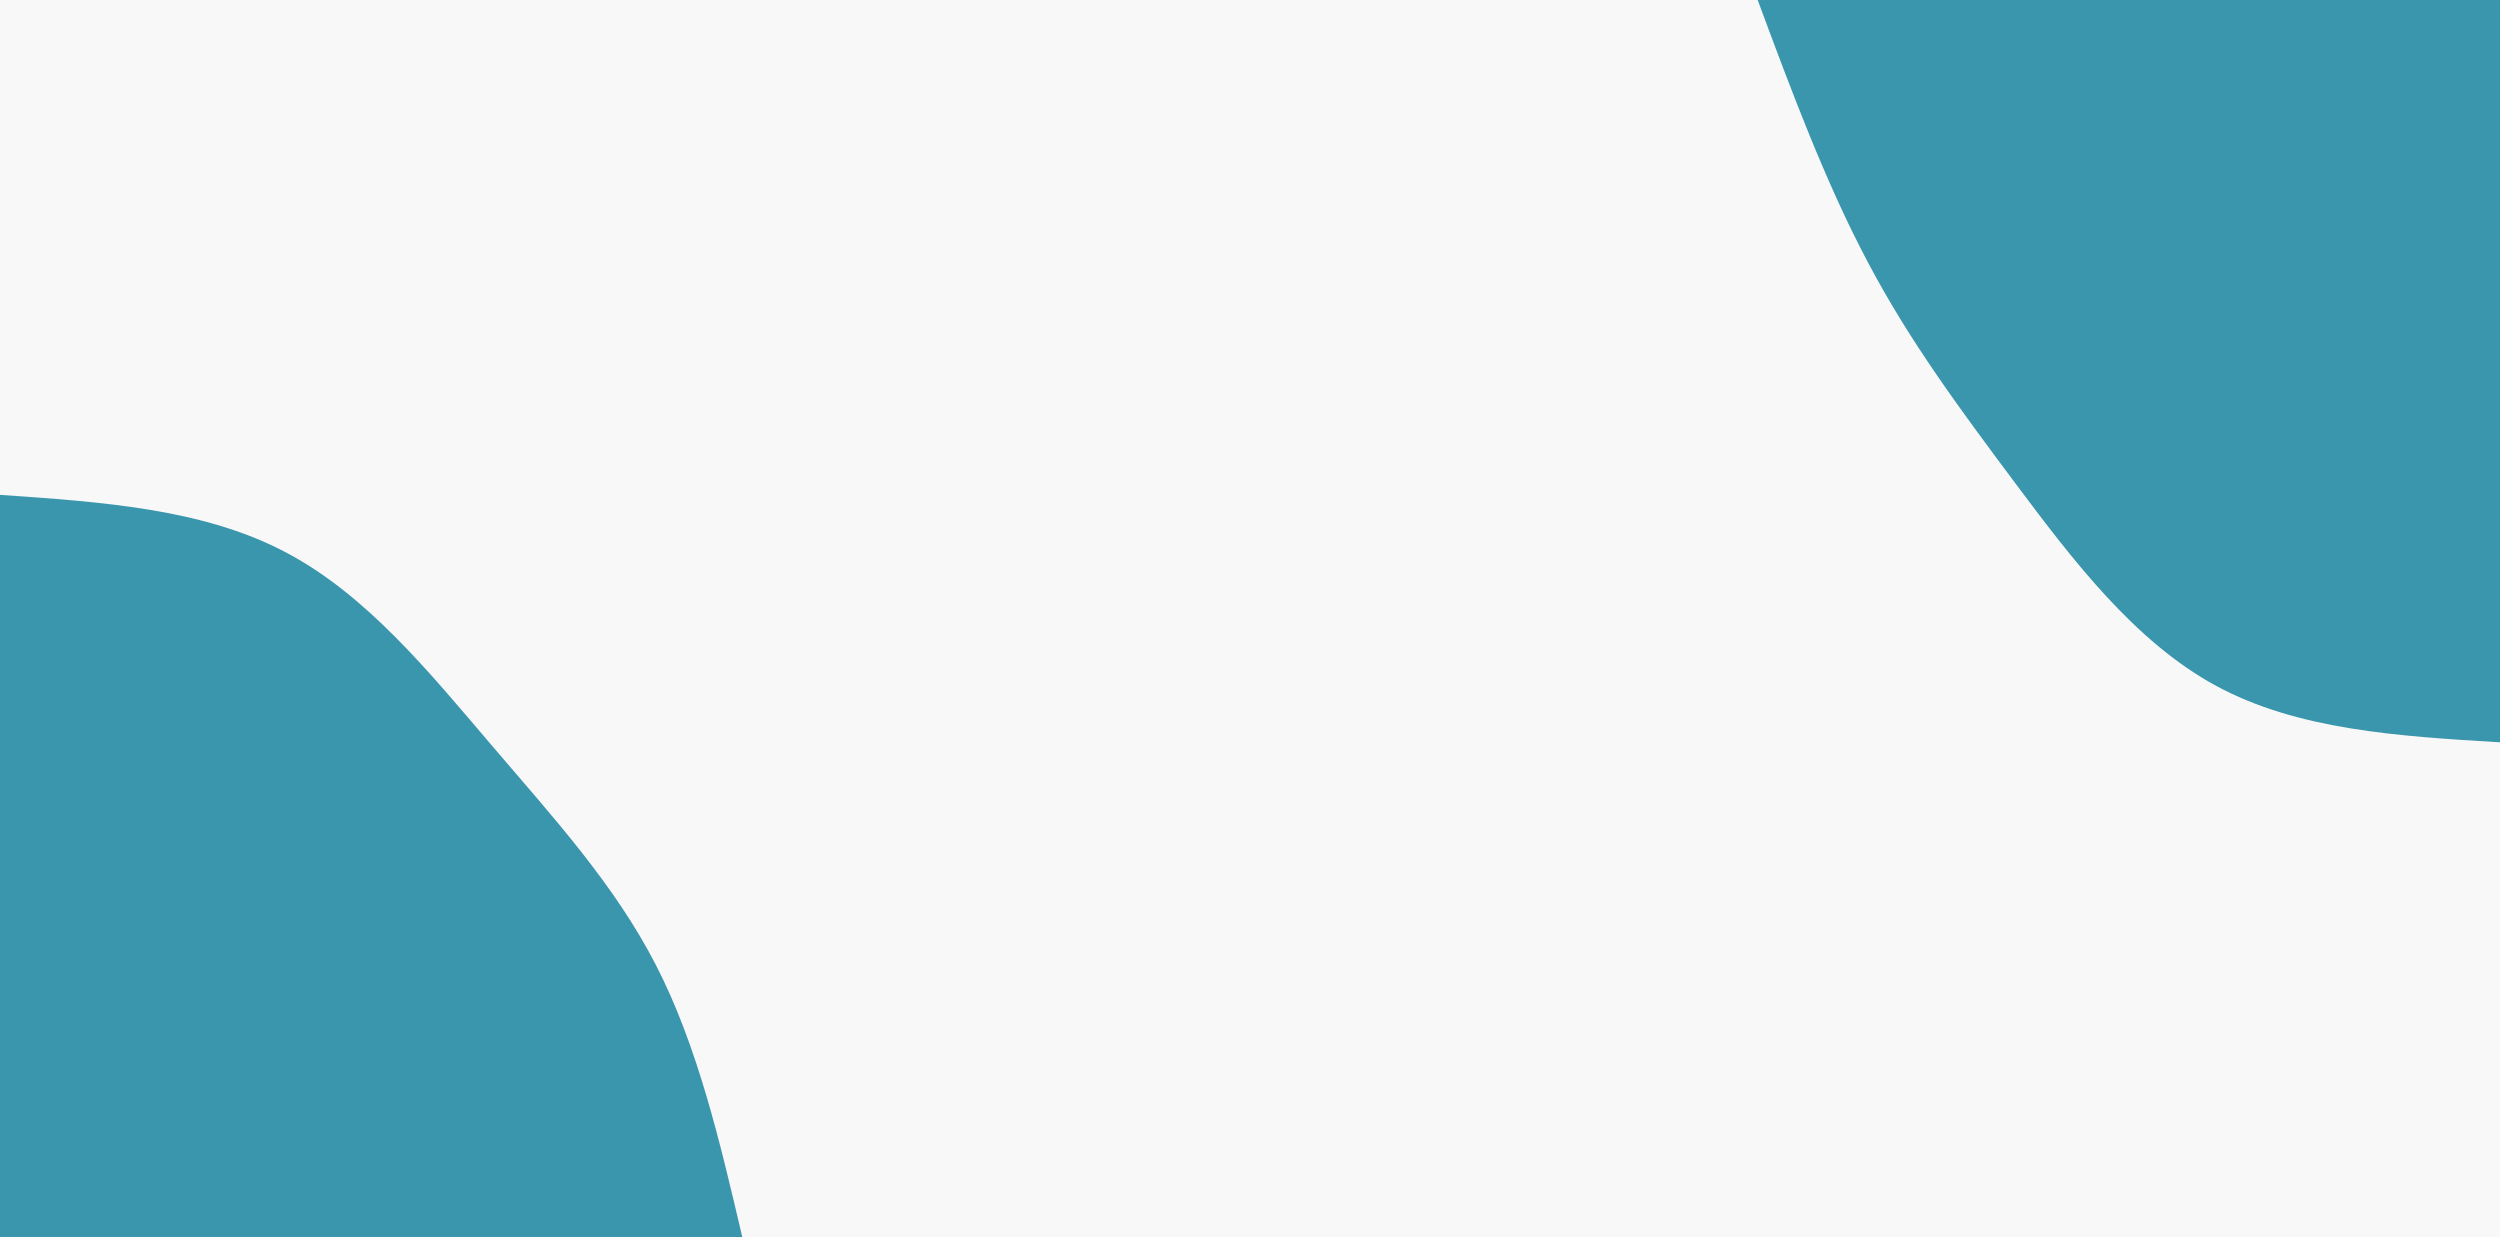 <svg id="visual" viewBox="0 0 1366 676" width="1366" height="676" xmlns="http://www.w3.org/2000/svg" xmlns:xlink="http://www.w3.org/1999/xlink" version="1.1"><rect x="0" y="0" width="1366" height="676" fill="#f8f8f8"></rect><defs><linearGradient id="grad1_0" x1="50.5%" y1="0%" x2="100%" y2="100%"><stop offset="9.586%" stop-color="#f8f8f8" stop-opacity="1"></stop><stop offset="90.414%" stop-color="#f8f8f8" stop-opacity="1"></stop></linearGradient></defs><defs><linearGradient id="grad2_0" x1="0%" y1="0%" x2="49.5%" y2="100%"><stop offset="9.586%" stop-color="#f8f8f8" stop-opacity="1"></stop><stop offset="90.414%" stop-color="#f8f8f8" stop-opacity="1"></stop></linearGradient></defs><g transform="translate(1366, 0)"><path d="M0 405.6C-55.3 402.3 -110.6 398.9 -155.2 374.7C-199.8 350.5 -233.8 305.5 -264.5 264.5C-295.1 223.5 -322.6 186.5 -345.5 143.1C-368.5 99.7 -387.1 49.9 -405.6 0L0 0Z" fill="#3996ad"></path></g><g transform="translate(0, 676)"><path d="M0 -405.6C55.2 -401.8 110.3 -398.1 155.2 -374.7C200.1 -351.4 234.8 -308.4 268.7 -268.7C302.6 -229 335.8 -192.7 358.5 -148.5C381.2 -104.3 393.4 -52.1 405.6 0L0 0Z" fill="#3996ad"></path></g></svg>